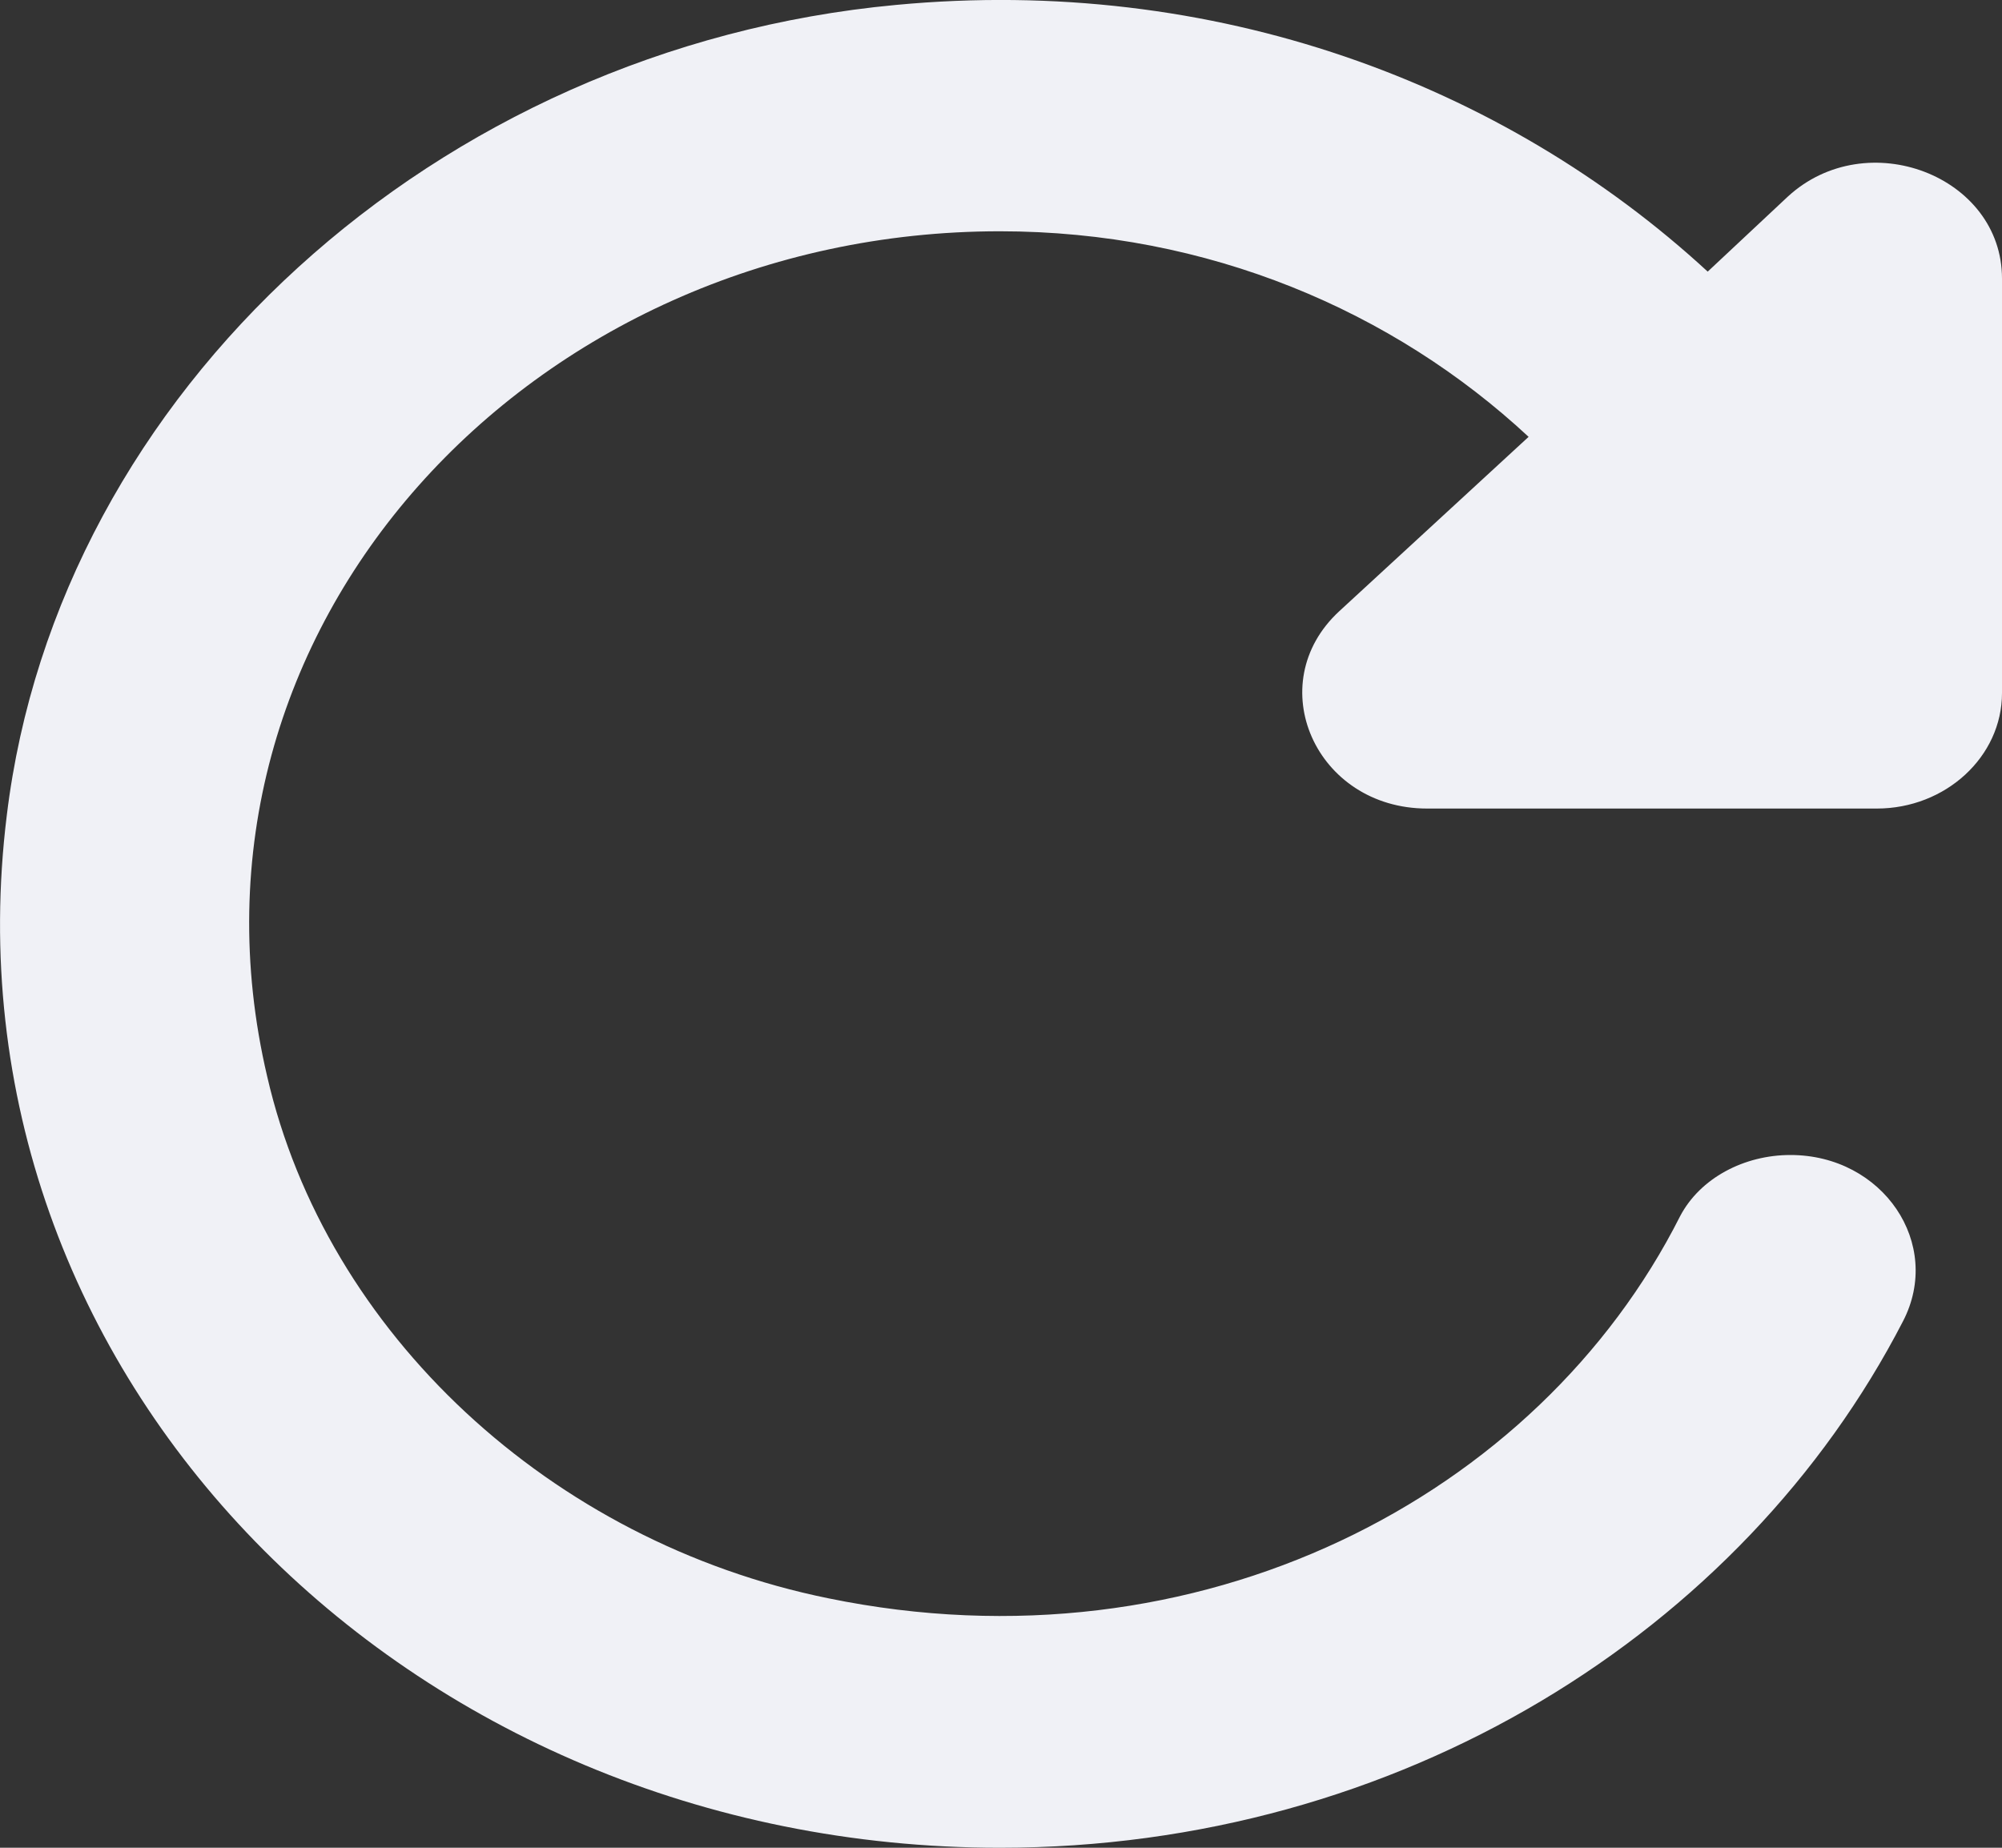 <svg width="13" height="12" viewBox="0 0 13 12" fill="none" xmlns="http://www.w3.org/2000/svg">
<rect x="0" y="0" width="13" height="12" fill="#333333" stroke="none"/>
<path d="M11.089 1.764C9.763 0.542 7.884 -0.163 5.818 0.032C2.833 0.31 0.377 2.544 0.044 5.296C-0.404 8.933 2.646 12 6.493 12C9.088 12 11.316 10.598 12.357 8.581C12.618 8.078 12.227 7.501 11.626 7.501C11.325 7.501 11.04 7.651 10.91 7.898C9.991 9.72 7.787 10.875 5.379 10.38C3.574 10.013 2.118 8.656 1.735 6.991C1.052 4.081 3.451 1.502 6.493 1.502C7.843 1.502 9.047 2.019 9.926 2.837L8.697 3.969C8.185 4.441 8.543 5.251 9.267 5.251H12.187C12.634 5.251 13 4.914 13 4.501V1.809C13 1.142 12.122 0.805 11.609 1.277L11.089 1.764Z" fill="#F0F1F6"/>
</svg>
